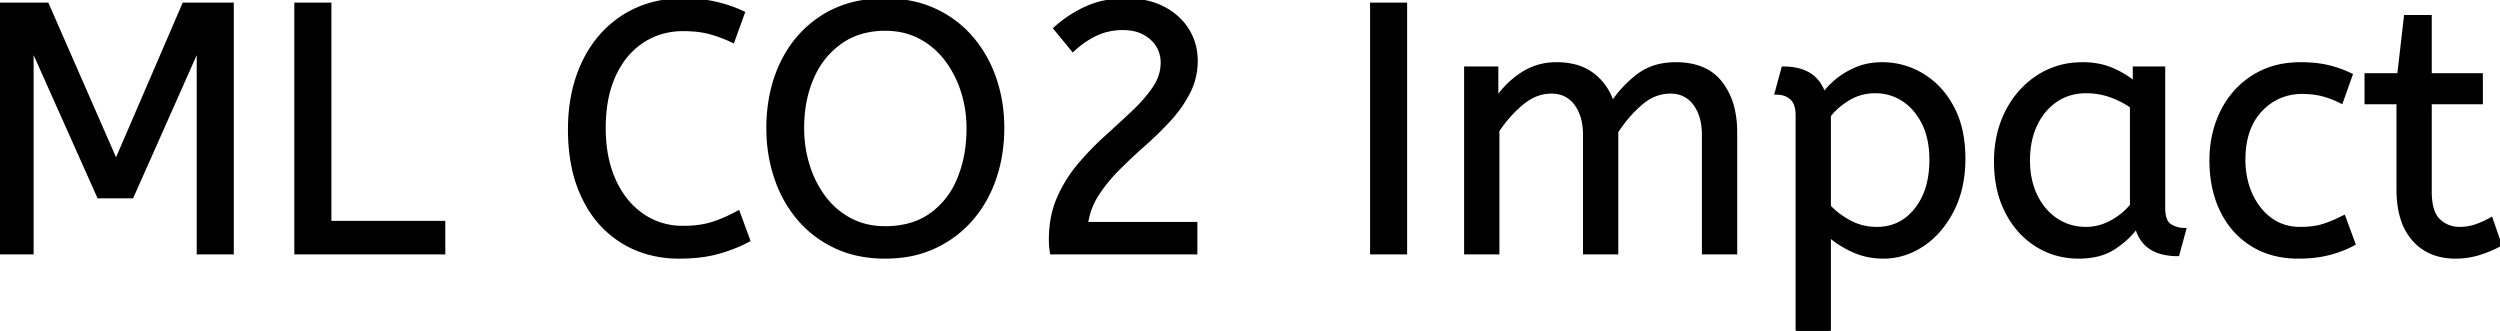 <svg width="704.4" height="93.201" viewBox="0 0 704.4 93.201" xmlns="http://www.w3.org/2000/svg"><g id="svgGroup" stroke-linecap="round" fill-rule="evenodd" font-size="9pt" stroke="#000" stroke-width="0.25mm" fill="#000" style="stroke:#000;stroke-width:0.25mm;fill:#000"><path d="M 9 71.201 L 0 71.201 L 0 1.201 L 13.3 1.201 L 32.7 45.501 L 51.8 1.201 L 65.4 1.201 L 65.4 71.201 L 55.9 71.201 L 55.9 13.301 L 37.2 55.401 L 27.8 55.401 L 9 13.301 L 9 71.201 Z M 422 71.201 L 413 71.201 L 413 19.201 L 421.7 19.201 L 421.7 27.901 Q 424.5 23.701 428.8 20.851 A 17.205 17.205 0 0 1 438.002 18.009 A 20.858 20.858 0 0 1 438.6 18.001 A 20.994 20.994 0 0 1 443.017 18.44 Q 446.003 19.082 448.285 20.663 A 13.128 13.128 0 0 1 448.75 21.001 A 15.751 15.751 0 0 1 454.198 28.69 A 19.154 19.154 0 0 1 454.3 29.001 Q 457.4 24.401 461.65 21.201 A 15.669 15.669 0 0 1 468.441 18.317 A 21.446 21.446 0 0 1 472.2 18.001 A 21.437 21.437 0 0 1 477.088 18.523 Q 480.674 19.363 483.163 21.551 A 12.994 12.994 0 0 1 484.85 23.351 A 18.992 18.992 0 0 1 488.261 30.623 Q 489 33.672 489 37.301 L 489 71.201 L 480 71.201 L 480 38.001 A 19.042 19.042 0 0 0 479.663 34.311 Q 479.227 32.106 478.228 30.362 A 10.982 10.982 0 0 0 477.5 29.251 A 7.974 7.974 0 0 0 471.687 25.954 A 10.678 10.678 0 0 0 470.6 25.901 A 11.926 11.926 0 0 0 463.841 28.028 A 15.996 15.996 0 0 0 462.25 29.251 Q 458.4 32.601 455.5 37.101 L 455.5 71.201 L 446.5 71.201 L 446.5 38.001 A 19.042 19.042 0 0 0 446.163 34.311 Q 445.727 32.106 444.728 30.362 A 10.982 10.982 0 0 0 444 29.251 A 7.974 7.974 0 0 0 438.187 25.954 A 10.678 10.678 0 0 0 437.1 25.901 A 12.02 12.02 0 0 0 430.781 27.729 A 16.244 16.244 0 0 0 428.8 29.151 Q 424.9 32.401 422 36.801 L 422 71.201 Z M 336.9 71.201 L 296.3 71.201 Q 296 69.401 296 67.501 A 32.192 32.192 0 0 1 296.635 60.975 A 25.813 25.813 0 0 1 298.25 55.851 Q 300.5 50.701 304.1 46.451 Q 307.7 42.201 311.75 38.551 Q 315.8 34.901 319.35 31.551 A 46.218 46.218 0 0 0 322.769 27.977 A 35.601 35.601 0 0 0 325.2 24.801 Q 327.5 21.401 327.5 17.701 A 9.278 9.278 0 0 0 326.676 13.755 A 9.139 9.139 0 0 0 324.4 10.751 A 10.723 10.723 0 0 0 319.082 8.23 A 15.011 15.011 0 0 0 316.4 8.001 A 18.533 18.533 0 0 0 311.443 8.645 A 16.281 16.281 0 0 0 308.75 9.651 A 25.364 25.364 0 0 0 302.962 13.502 A 28.825 28.825 0 0 0 302.3 14.101 L 297.3 8.001 Q 301.3 4.401 306.15 2.201 A 24.132 24.132 0 0 1 312.456 0.364 A 32.297 32.297 0 0 1 317.4 0.001 A 26.13 26.13 0 0 1 322.602 0.495 A 19.778 19.778 0 0 1 327.7 2.251 A 17.784 17.784 0 0 1 332.586 5.862 A 16.365 16.365 0 0 1 334.55 8.401 Q 337 12.301 337 17.101 Q 337 21.901 334.9 26.001 A 34.778 34.778 0 0 1 329.908 33.249 A 38.693 38.693 0 0 1 329.5 33.701 Q 326.2 37.301 322.4 40.651 Q 318.6 44.001 315.1 47.501 A 45.932 45.932 0 0 0 310.526 52.803 A 40.289 40.289 0 0 0 309.15 54.801 Q 306.7 58.601 306.1 63.001 L 336.9 63.001 L 336.9 71.201 Z M 209.4 3.601 L 206.5 11.601 Q 203.4 10.101 200.15 9.201 Q 197.357 8.427 193.715 8.318 A 40.705 40.705 0 0 0 192.5 8.301 A 21.173 21.173 0 0 0 184.595 9.756 A 19.981 19.981 0 0 0 181.05 11.601 A 21.167 21.167 0 0 0 174.684 18.182 A 26.978 26.978 0 0 0 173.1 21.101 Q 170.2 27.301 170.2 36.101 Q 170.2 44.501 173.05 50.801 A 25.677 25.677 0 0 0 176.636 56.629 A 21.423 21.423 0 0 0 180.95 60.601 A 19.703 19.703 0 0 0 192.095 64.097 A 23.894 23.894 0 0 0 192.5 64.101 A 33.715 33.715 0 0 0 196.471 63.879 Q 198.947 63.585 201 62.901 Q 204.6 61.701 208 59.801 L 210.9 67.701 A 37.561 37.561 0 0 1 206.405 69.745 A 47.894 47.894 0 0 1 202.45 71.051 A 33.592 33.592 0 0 1 197.485 72.042 Q 195.003 72.356 192.206 72.395 A 57.414 57.414 0 0 1 191.4 72.401 A 32.384 32.384 0 0 1 182.075 71.1 A 27.961 27.961 0 0 1 175.3 68.051 A 28.6 28.6 0 0 1 165.423 57.605 A 34.916 34.916 0 0 1 164.4 55.651 A 37.611 37.611 0 0 1 161.301 45.934 Q 160.525 41.668 160.501 36.814 A 62.816 62.816 0 0 1 160.5 36.501 Q 160.5 25.801 164.45 17.551 Q 168.4 9.301 175.65 4.651 A 29.371 29.371 0 0 1 188.33 0.239 A 37.292 37.292 0 0 1 192.6 0.001 A 45.639 45.639 0 0 1 197.658 0.269 A 35.2 35.2 0 0 1 201.7 0.951 A 38.224 38.224 0 0 1 209.175 3.495 A 35.605 35.605 0 0 1 209.4 3.601 Z M 515.4 93.201 L 506.4 93.201 L 506.4 32.501 A 11.015 11.015 0 0 0 506.273 30.765 Q 505.942 28.698 504.75 27.651 A 5.718 5.718 0 0 0 501.96 26.328 A 7.991 7.991 0 0 0 500.5 26.201 L 502.4 19.201 Q 508.262 19.201 511.322 22.164 A 10.15 10.15 0 0 1 513.9 26.501 Q 514.855 25.067 516.952 23.178 A 38.58 38.58 0 0 1 517.15 23.001 A 18.902 18.902 0 0 1 519.851 21.017 A 25.569 25.569 0 0 1 522.75 19.501 A 16.955 16.955 0 0 1 527.309 18.211 A 21.886 21.886 0 0 1 530.4 18.001 Q 536.4 18.001 541.65 21.151 A 22.329 22.329 0 0 1 548.828 28.118 A 27.464 27.464 0 0 1 550.1 30.251 Q 553.3 36.201 553.3 44.701 Q 553.3 53.001 550.1 59.251 A 27.846 27.846 0 0 1 546.166 65.082 A 23.029 23.029 0 0 1 541.75 68.951 Q 536.6 72.401 530.6 72.401 Q 526 72.401 522 70.551 A 30.352 30.352 0 0 1 518.584 68.712 Q 516.791 67.585 515.4 66.301 L 515.4 93.201 Z M 675.7 53.301 L 675.7 28.901 L 666.7 28.901 L 666.7 21.101 L 675.9 21.101 L 677.8 4.701 L 684.7 4.701 L 684.7 21.101 L 699.1 21.101 L 699.1 28.901 L 684.7 28.901 L 684.7 54.001 A 21.559 21.559 0 0 0 684.868 56.797 Q 685.341 60.402 687.15 62.101 Q 689.6 64.401 693 64.401 Q 695.5 64.401 697.75 63.601 Q 700 62.801 701.9 61.701 L 704.4 68.901 A 18.546 18.546 0 0 1 702.782 69.757 Q 701.98 70.135 701.034 70.509 A 43.365 43.365 0 0 1 699 71.251 Q 695.6 72.401 691.9 72.401 Q 684.4 72.401 680.05 67.451 A 16.116 16.116 0 0 1 676.822 61.548 Q 676.059 59.118 675.815 56.181 A 34.777 34.777 0 0 1 675.7 53.301 Z M 125 71.201 L 83.4 71.201 L 83.4 1.201 L 92.9 1.201 L 92.9 62.701 L 125 62.701 L 125 71.201 Z M 241.808 71.643 A 36.51 36.51 0 0 0 249.4 72.401 A 38.35 38.35 0 0 0 254.562 72.064 A 30.074 30.074 0 0 0 263.3 69.551 Q 269.4 66.701 273.7 61.751 Q 278 56.801 280.25 50.201 Q 282.5 43.601 282.5 36.101 A 48.215 48.215 0 0 0 282.421 33.323 A 41.439 41.439 0 0 0 280.25 22.101 Q 278 15.601 273.7 10.601 Q 269.4 5.601 263.25 2.801 A 29.925 29.925 0 0 0 257.358 0.838 A 36.42 36.42 0 0 0 249.4 0.001 A 39.35 39.35 0 0 0 243.172 0.476 A 29.661 29.661 0 0 0 231.7 4.751 Q 224.3 9.501 220.35 17.651 A 37.989 37.989 0 0 0 217.515 25.764 A 46.182 46.182 0 0 0 216.4 36.101 A 48.913 48.913 0 0 0 216.435 37.961 A 42.769 42.769 0 0 0 218.65 50.201 A 39.376 39.376 0 0 0 219.089 51.423 A 34.353 34.353 0 0 0 225.15 61.751 Q 229.4 66.701 235.5 69.551 A 29.142 29.142 0 0 0 241.808 71.643 Z M 662.4 21.101 L 659.7 28.701 A 30.422 30.422 0 0 0 656.796 27.425 A 23.42 23.42 0 0 0 654.35 26.651 A 20.543 20.543 0 0 0 651.307 26.125 A 26.355 26.355 0 0 0 648.7 26.001 A 15.889 15.889 0 0 0 641.447 27.643 A 16.132 16.132 0 0 0 636.95 31.051 Q 632.2 36.101 632.2 45.001 A 25.192 25.192 0 0 0 632.905 51.06 A 21.45 21.45 0 0 0 634.2 54.801 A 18.564 18.564 0 0 0 637.11 59.378 A 16.275 16.275 0 0 0 639.75 61.801 Q 643.3 64.401 648.1 64.401 Q 651.265 64.401 653.668 63.811 A 15.08 15.08 0 0 0 654.6 63.551 Q 657.289 62.704 660.376 61.113 A 49.095 49.095 0 0 0 660.4 61.101 L 663.2 68.701 Q 660.1 70.401 656.25 71.401 Q 652.4 72.401 647.5 72.401 A 26.803 26.803 0 0 1 640.461 71.511 A 22.074 22.074 0 0 1 634.55 68.951 Q 629 65.501 626 59.351 Q 623 53.201 623 45.201 Q 623 37.701 626.05 31.501 Q 629.1 25.301 634.8 21.651 A 23.067 23.067 0 0 1 644.468 18.23 A 29.608 29.608 0 0 1 648.2 18.001 Q 652.6 18.001 655.95 18.801 Q 659.3 19.601 662.4 21.101 Z M 601.4 23.401 L 601.4 19.201 L 609.6 19.201 L 609.6 58.601 A 12.15 12.15 0 0 0 609.702 60.236 Q 610.034 62.67 611.45 63.551 Q 613.3 64.701 615.5 64.701 L 613.6 71.701 A 17.722 17.722 0 0 1 609.335 71.228 Q 603.698 69.828 602.103 64.281 A 13.59 13.59 0 0 1 602 63.901 A 21.307 21.307 0 0 1 598.89 67.326 A 28.498 28.498 0 0 1 595.75 69.751 Q 591.8 72.401 585.7 72.401 Q 579.2 72.401 573.9 69.101 A 22.947 22.947 0 0 1 566.487 61.574 A 27.923 27.923 0 0 1 565.45 59.751 A 27.228 27.228 0 0 1 562.82 51.808 A 36.644 36.644 0 0 1 562.3 45.501 A 33.142 33.142 0 0 1 563.297 37.232 A 27.968 27.968 0 0 1 565.45 31.501 Q 568.6 25.301 574.15 21.651 A 22.297 22.297 0 0 1 585.345 18.044 A 27.388 27.388 0 0 1 586.9 18.001 A 22.584 22.584 0 0 1 591.694 18.491 A 18.703 18.703 0 0 1 595.05 19.551 A 26.002 26.002 0 0 1 599.337 21.844 A 22.103 22.103 0 0 1 601.4 23.401 Z M 249.4 64.201 A 26.517 26.517 0 0 0 255.348 63.566 A 19.316 19.316 0 0 0 262.3 60.501 A 22.47 22.47 0 0 0 269.625 51.63 A 27.252 27.252 0 0 0 270.15 50.451 A 34.108 34.108 0 0 0 272.472 41.522 A 43.503 43.503 0 0 0 272.8 36.101 Q 272.8 30.701 271.2 25.701 A 29.735 29.735 0 0 0 267.06 17.374 A 28.121 28.121 0 0 0 266.6 16.751 Q 263.6 12.801 259.25 10.501 A 19.921 19.921 0 0 0 251.833 8.319 A 24.578 24.578 0 0 0 249.4 8.201 A 24.086 24.086 0 0 0 242.908 9.041 A 19.545 19.545 0 0 0 236.85 11.901 A 23.148 23.148 0 0 0 229.249 21.027 A 27.785 27.785 0 0 0 228.85 21.901 A 32.793 32.793 0 0 0 226.396 31.088 A 41.257 41.257 0 0 0 226.1 36.101 Q 226.1 41.501 227.65 46.551 A 29.379 29.379 0 0 0 231.831 55.096 A 27.923 27.923 0 0 0 232.2 55.601 Q 235.2 59.601 239.55 61.901 A 19.921 19.921 0 0 0 246.967 64.082 A 24.578 24.578 0 0 0 249.4 64.201 Z M 396 71.201 L 386.5 71.201 L 386.5 1.201 L 396 1.201 L 396 71.201 Z M 600.6 57.901 L 600.6 30.001 Q 597.9 28.101 594.65 26.951 Q 591.4 25.801 587.8 25.801 A 15.924 15.924 0 0 0 582.829 26.554 A 14.024 14.024 0 0 0 579.35 28.251 A 16.301 16.301 0 0 0 574.331 33.674 A 19.962 19.962 0 0 0 573.6 35.051 A 20.663 20.663 0 0 0 571.847 40.727 A 27.678 27.678 0 0 0 571.5 45.201 Q 571.5 50.801 573.6 55.151 A 17.602 17.602 0 0 0 576.706 59.697 A 15.697 15.697 0 0 0 579.4 61.951 Q 583.1 64.401 587.7 64.401 Q 591.5 64.401 594.9 62.551 Q 598.3 60.701 600.6 57.901 Z M 515.4 32.601 L 515.4 58.201 Q 518 60.901 521.4 62.651 Q 524.8 64.401 528.8 64.401 Q 535.494 64.401 539.717 59.216 A 17.38 17.38 0 0 0 539.85 59.051 A 18.792 18.792 0 0 0 543.344 51.745 Q 544.005 49.055 544.088 45.909 A 34.555 34.555 0 0 0 544.1 45.001 Q 544.1 39.001 541.95 34.701 Q 539.8 30.401 536.25 28.101 Q 532.7 25.801 528.4 25.801 A 14.741 14.741 0 0 0 522.773 26.863 A 14.054 14.054 0 0 0 520.65 27.951 Q 517.2 30.101 515.4 32.601 Z" vector-effect="non-scaling-stroke"/></g></svg>